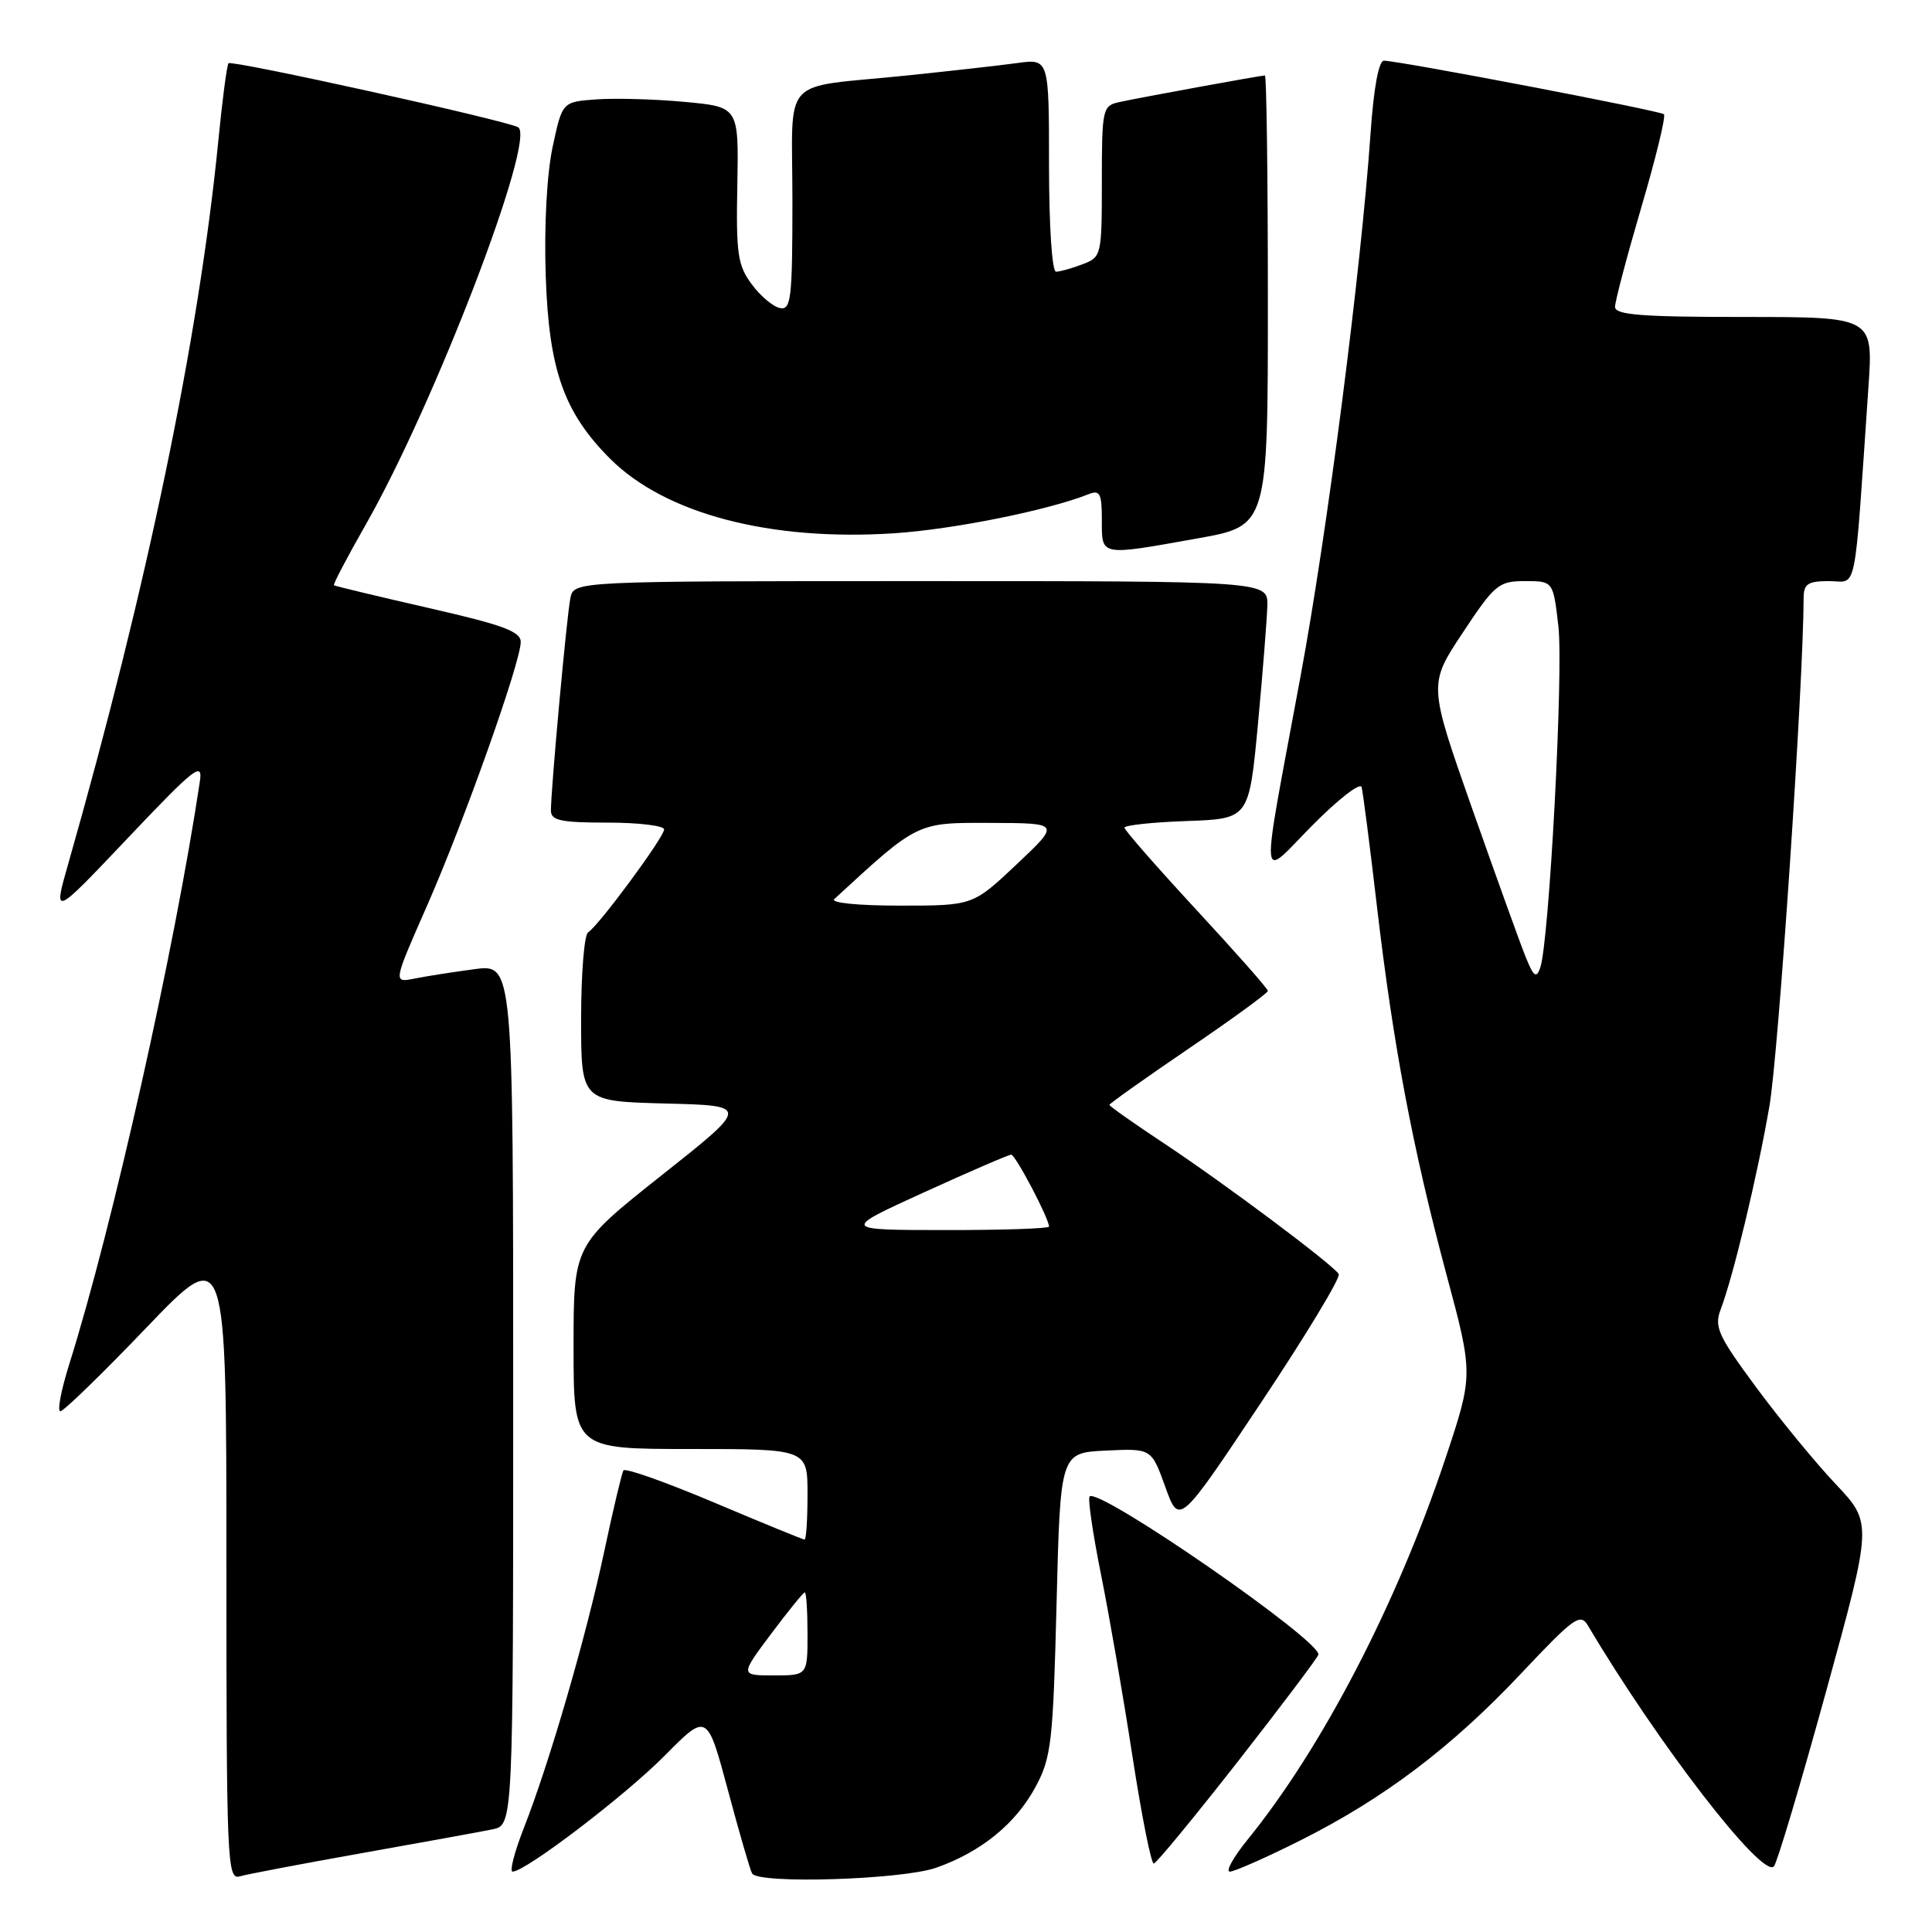 <?xml version="1.0" encoding="UTF-8" standalone="no"?>
<!DOCTYPE svg PUBLIC "-//W3C//DTD SVG 1.1//EN" "http://www.w3.org/Graphics/SVG/1.1/DTD/svg11.dtd" >
<svg xmlns="http://www.w3.org/2000/svg" xmlns:xlink="http://www.w3.org/1999/xlink" version="1.1" viewBox="0 0 256 256">
 <g >
 <path fill="currentColor"
d=" M 48.00 245.54 C 55.98 244.12 63.74 242.71 65.25 242.40 C 68.00 241.84 68.00 241.84 68.00 184.79 C 68.00 127.74 68.00 127.74 62.86 128.42 C 60.03 128.80 56.45 129.36 54.91 129.67 C 52.09 130.23 52.09 130.23 56.53 120.14 C 61.47 108.93 69.00 87.73 69.00 85.06 C 69.00 83.67 66.59 82.79 56.75 80.55 C 50.01 79.01 44.39 77.66 44.25 77.55 C 44.11 77.43 46.01 73.82 48.46 69.52 C 57.63 53.43 71.12 18.23 68.65 16.86 C 66.97 15.93 30.74 7.93 30.28 8.38 C 30.07 8.60 29.46 13.21 28.93 18.64 C 26.36 44.71 19.50 77.78 9.03 114.50 C 7.03 121.50 7.03 121.50 16.98 111.00 C 25.77 101.73 26.88 100.85 26.49 103.50 C 23.16 125.73 14.91 162.55 9.18 180.75 C 8.10 184.19 7.56 187.00 8.00 187.00 C 8.43 187.00 13.56 182.02 19.39 175.93 C 30.00 164.86 30.00 164.86 30.00 207.00 C 30.00 246.66 30.10 249.10 31.75 248.63 C 32.71 248.35 40.02 246.96 48.00 245.54 Z  M 124.06 247.48 C 130.04 245.37 134.62 241.63 137.26 236.69 C 139.31 232.86 139.54 230.76 140.00 212.50 C 140.50 192.50 140.50 192.50 146.54 192.21 C 152.57 191.92 152.57 191.92 154.41 197.03 C 156.25 202.13 156.25 202.13 167.07 185.89 C 173.03 176.95 177.67 169.27 177.39 168.82 C 176.60 167.55 162.32 156.86 154.25 151.51 C 150.26 148.87 147.00 146.57 147.00 146.40 C 147.00 146.24 151.72 142.88 157.50 138.95 C 163.28 135.02 168.00 131.58 168.00 131.30 C 168.00 131.01 163.72 126.17 158.50 120.53 C 153.28 114.88 149.00 110.00 149.00 109.67 C 149.00 109.35 152.71 108.95 157.25 108.79 C 165.50 108.50 165.50 108.50 166.68 96.00 C 167.32 89.12 167.88 82.04 167.93 80.25 C 168.00 77.00 168.00 77.00 122.02 77.00 C 76.04 77.00 76.04 77.00 75.58 79.25 C 75.10 81.55 73.00 104.54 73.00 107.41 C 73.00 108.72 74.31 109.00 80.50 109.00 C 84.62 109.00 88.00 109.41 88.00 109.90 C 88.00 110.93 79.32 122.68 77.92 123.55 C 77.42 123.86 77.00 129.03 77.00 135.03 C 77.00 145.93 77.00 145.93 88.16 146.22 C 99.33 146.50 99.33 146.50 87.66 155.74 C 76.00 164.99 76.00 164.99 76.00 178.49 C 76.00 192.00 76.00 192.00 91.50 192.00 C 107.00 192.00 107.00 192.00 107.00 198.00 C 107.00 201.30 106.83 204.00 106.61 204.00 C 106.40 204.00 101.00 201.79 94.62 199.09 C 88.23 196.39 82.83 194.48 82.61 194.84 C 82.39 195.20 81.25 200.00 80.08 205.50 C 77.69 216.78 72.82 233.53 69.42 242.20 C 68.17 245.39 67.49 248.00 67.92 248.00 C 69.63 248.00 82.86 237.91 88.10 232.61 C 93.70 226.95 93.70 226.95 96.46 237.23 C 97.97 242.88 99.41 247.84 99.66 248.25 C 100.52 249.67 119.56 249.07 124.06 247.48 Z  M 172.27 243.88 C 183.34 238.34 192.35 231.53 201.60 221.70 C 208.54 214.33 209.40 213.70 210.40 215.38 C 219.69 231.05 233.50 248.94 235.05 247.31 C 235.47 246.86 238.58 236.44 241.96 224.15 C 248.11 201.81 248.11 201.81 243.24 196.65 C 240.56 193.82 235.82 188.04 232.69 183.81 C 227.66 177.00 227.12 175.82 227.99 173.53 C 229.66 169.13 232.84 155.92 234.45 146.62 C 235.66 139.68 238.95 90.80 238.99 79.25 C 239.00 77.36 239.54 77.00 242.38 77.00 C 246.16 77.00 245.63 79.65 247.58 51.25 C 248.21 42.00 248.21 42.00 231.11 42.00 C 217.49 42.00 214.00 41.73 214.00 40.66 C 214.00 39.93 215.57 33.99 217.48 27.48 C 219.40 20.97 220.75 15.42 220.48 15.14 C 220.02 14.68 185.81 8.13 183.39 8.04 C 182.69 8.02 182.02 11.62 181.60 17.75 C 180.33 35.91 175.89 70.41 172.35 89.50 C 166.92 118.82 166.74 116.58 173.96 109.30 C 177.34 105.89 180.24 103.64 180.42 104.30 C 180.60 104.96 181.51 112.03 182.44 120.00 C 184.60 138.50 187.17 152.09 191.65 168.83 C 195.23 182.15 195.23 182.15 191.50 193.33 C 185.09 212.52 175.19 231.60 165.32 243.75 C 163.42 246.09 162.36 248.00 162.96 248.00 C 163.55 248.00 167.75 246.15 172.27 243.88 Z  M 164.00 233.44 C 169.77 226.06 174.58 219.67 174.69 219.26 C 175.14 217.48 145.61 197.05 144.38 198.29 C 144.12 198.55 144.80 203.20 145.89 208.63 C 146.98 214.06 148.86 224.91 150.06 232.75 C 151.27 240.59 152.54 246.97 152.88 246.93 C 153.22 246.90 158.22 240.82 164.00 233.44 Z  M 158.69 71.34 C 168.00 69.68 168.00 69.68 168.00 39.84 C 168.00 23.43 167.82 10.00 167.61 10.00 C 167.05 10.00 150.92 12.95 148.25 13.54 C 146.10 14.02 146.00 14.48 146.00 24.04 C 146.00 33.86 145.95 34.07 143.43 35.02 C 142.02 35.56 140.45 36.00 139.93 36.00 C 139.40 36.00 139.00 29.97 139.00 21.89 C 139.00 7.77 139.00 7.77 134.75 8.36 C 132.41 8.68 125.78 9.42 120.00 10.02 C 103.15 11.75 105.00 9.70 105.00 26.59 C 105.00 39.56 104.82 41.11 103.36 40.82 C 102.45 40.65 100.76 39.23 99.61 37.67 C 97.75 35.17 97.52 33.63 97.70 24.50 C 97.89 14.16 97.89 14.16 90.70 13.50 C 86.74 13.13 81.47 12.99 79.00 13.17 C 74.50 13.50 74.50 13.50 73.22 19.50 C 72.46 23.09 72.09 29.93 72.31 36.50 C 72.72 49.00 74.71 54.64 80.84 60.78 C 88.15 68.09 102.07 71.74 118.50 70.66 C 126.33 70.14 138.80 67.64 144.25 65.48 C 145.74 64.89 146.00 65.38 146.00 68.89 C 146.00 73.74 145.64 73.67 158.69 71.34 Z  M 102.17 216.50 C 104.44 213.47 106.45 211.00 106.64 211.00 C 106.84 211.00 107.00 213.47 107.00 216.50 C 107.00 222.00 107.00 222.00 102.53 222.00 C 98.06 222.00 98.06 222.00 102.17 216.50 Z  M 122.44 157.99 C 128.45 155.25 133.65 153.00 133.99 153.00 C 134.55 153.00 139.00 161.45 139.00 162.53 C 139.00 162.79 132.81 163.00 125.25 162.99 C 111.50 162.98 111.50 162.98 122.44 157.99 Z  M 110.55 119.13 C 121.68 108.88 121.43 109.00 131.28 109.04 C 140.50 109.07 140.50 109.07 134.70 114.54 C 128.91 120.00 128.91 120.00 119.25 120.00 C 113.68 120.00 110.00 119.63 110.55 119.13 Z  M 202.14 126.76 C 201.42 124.97 198.23 116.11 195.05 107.09 C 189.28 90.68 189.28 90.68 193.82 83.84 C 198.07 77.42 198.58 77.00 202.08 77.00 C 205.80 77.00 205.80 77.00 206.49 82.94 C 207.19 88.92 205.27 124.97 204.08 128.26 C 203.57 129.69 203.20 129.40 202.14 126.76 Z "/>
</g>
</svg>
